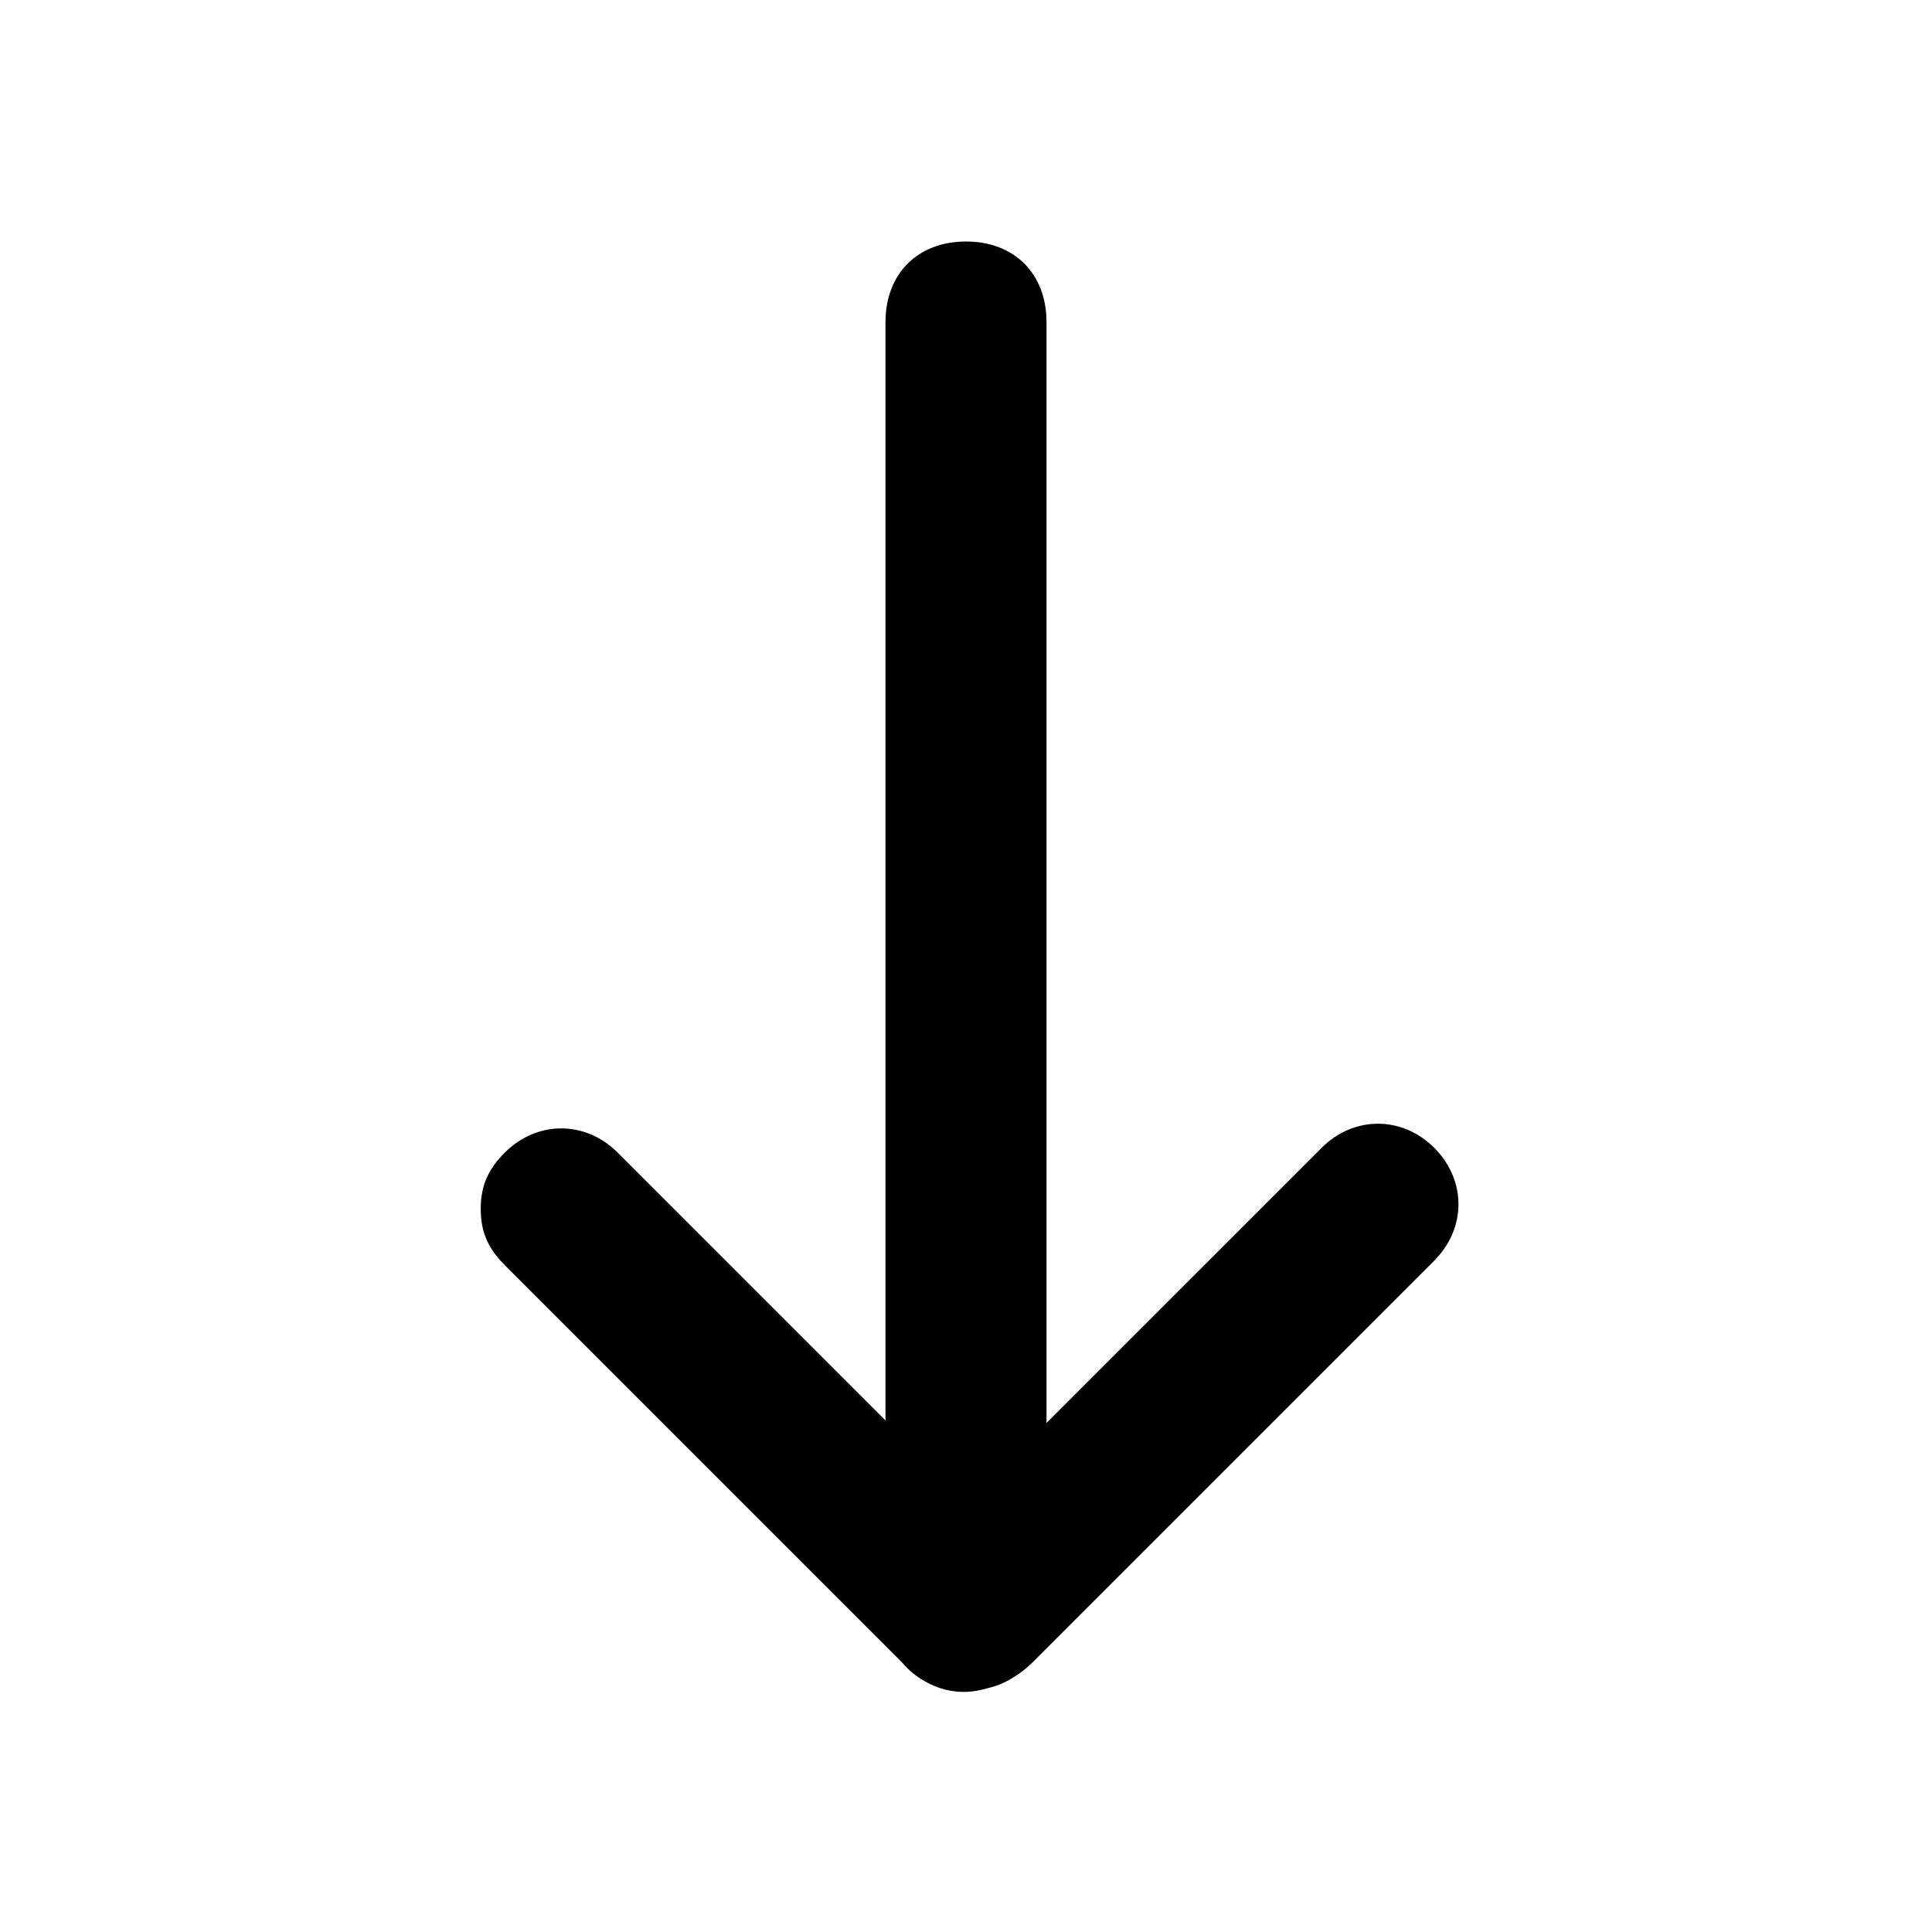 <?xml version="1.0" encoding="UTF-8" standalone="no"?>
<svg
   class="svg-icon"
   style="width: 1em; height: 1em;vertical-align: middle;fill: currentColor;overflow: hidden;"
   viewBox="0 0 1024 1024"
   version="1.1"
   id="svg8"
   sodipodi:docname="arrow-down-33.svg"
   inkscape:version="1.1.2 (0a00cf5339, 2022-02-04)"
   xmlns:inkscape="http://www.inkscape.org/namespaces/inkscape"
   xmlns:sodipodi="http://sodipodi.sourceforge.net/DTD/sodipodi-0.dtd"
   xmlns="http://www.w3.org/2000/svg"
   xmlns:svg="http://www.w3.org/2000/svg">
  <defs
     id="defs12" />
  <sodipodi:namedview
     id="namedview10"
     pagecolor="#ffffff"
     bordercolor="#666666"
     borderopacity="1.0"
     inkscape:pageshadow="2"
     inkscape:pageopacity="0.0"
     inkscape:pagecheckerboard="0"
     showgrid="false"
     inkscape:zoom="1.1476675"
     inkscape:cx="501.01621"
     inkscape:cy="671.36173"
     inkscape:window-width="3840"
     inkscape:window-height="2085"
     inkscape:window-x="0"
     inkscape:window-y="43"
     inkscape:window-maximized="1"
     inkscape:current-layer="svg8" />
  <path
     d="m 254.799,640.739 c 0,-12.8 4.267,-21.333 12.8,-29.867 17.067,-17.067 42.667,-17.067 59.733,0 l 213.333,213.333 c 17.067,17.067 17.067,42.667 0,59.733 -17.067,17.067 -42.667,17.067 -59.733,0 L 267.599,670.606 c -8.533,-8.533 -12.8,-17.067 -12.8,-29.867 z"
     id="path2" />
  <path
     d="m 474.338,851.593 c 0,-12.8 4.267,-21.333 12.8,-29.867 L 700.472,608.393 c 17.067,-17.067 42.667,-17.067 59.733,0 17.067,17.067 17.067,42.667 0,59.733 L 546.872,881.46 c -17.067,17.067 -42.667,17.067 -59.733,0 -8.533,-8.533 -12.8,-17.067 -12.8,-29.867 z"
     id="path4" />
  <path
     d="M 469.333,853.333 V 170.667 C 469.333,145.067 486.4,128 512,128 c 25.6,0 42.667,17.067 42.667,42.667 V 853.333 C 554.667,878.933 537.6,896 512,896 c -25.6,0 -42.667,-17.067 -42.667,-42.667 z"
     id="path6" />
</svg>
